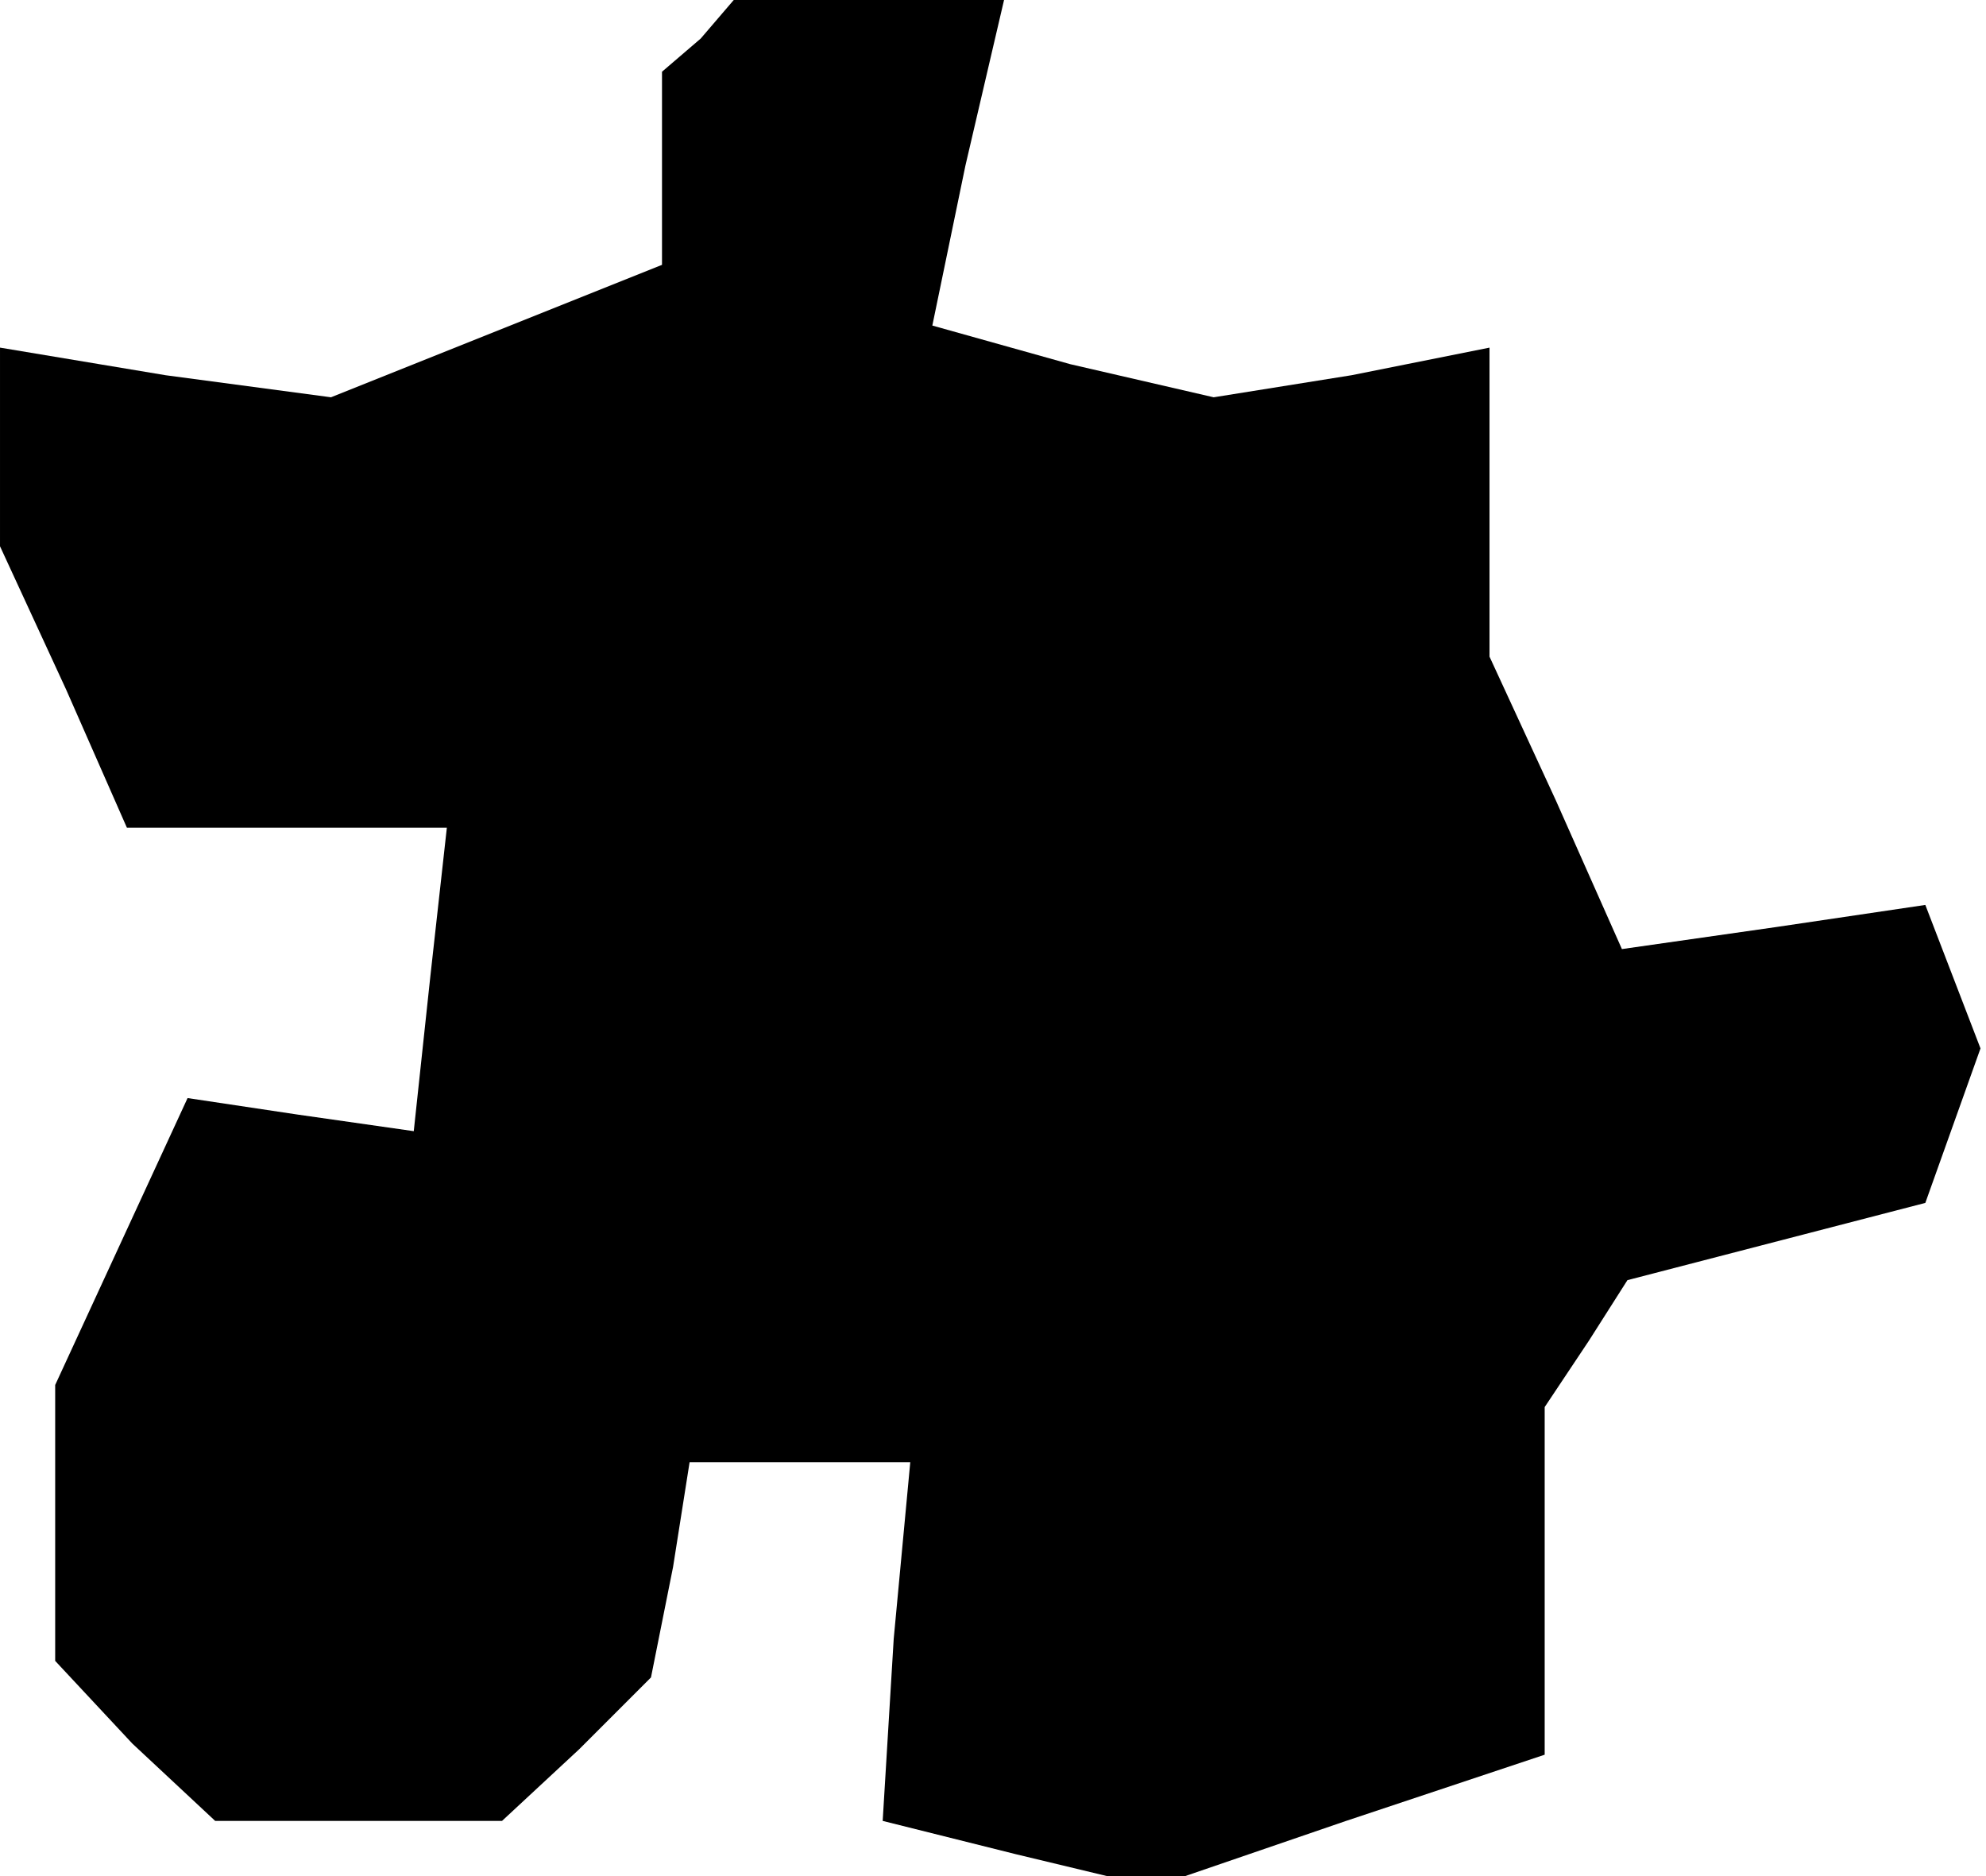 <?xml version="1.0" standalone="no"?>
<!DOCTYPE svg PUBLIC "-//W3C//DTD SVG 20010904//EN"
 "http://www.w3.org/TR/2001/REC-SVG-20010904/DTD/svg10.dtd">
<svg version="1.0" xmlns="http://www.w3.org/2000/svg"
 width="36pt" height="34pt" viewBox="0 0 36 34"
 preserveAspectRatio="xMidYMid meet">
<g transform="translate(0,34) scale(0.1,-0.1)"
fill="#000000" stroke="none">
<path d="M127 333 l-7 -6 0 -17 0 -18 -30 -12 -30 -12 -30 4 -30 5 0 -18 0
-18 12 -26 11 -25 29 0 29 0 -3 -27 -3 -28 -21 3 -20 3 -12 -26 -12 -26 0 -25
0 -25 14 -15 15 -14 26 0 26 0 14 13 13 13 4 20 3 19 20 0 20 0 -3 -32 -2 -33
24 -6 25 -6 35 12 36 12 0 31 0 32 8 12 7 11 27 7 27 7 5 14 5 14 -5 13 -5 13
-27 -4 -28 -4 -12 27 -12 26 0 28 0 28 -25 -5 -25 -4 -26 6 -25 7 6 29 7 30
-25 0 -24 0 -6 -7z"/>
</g>
</svg>
